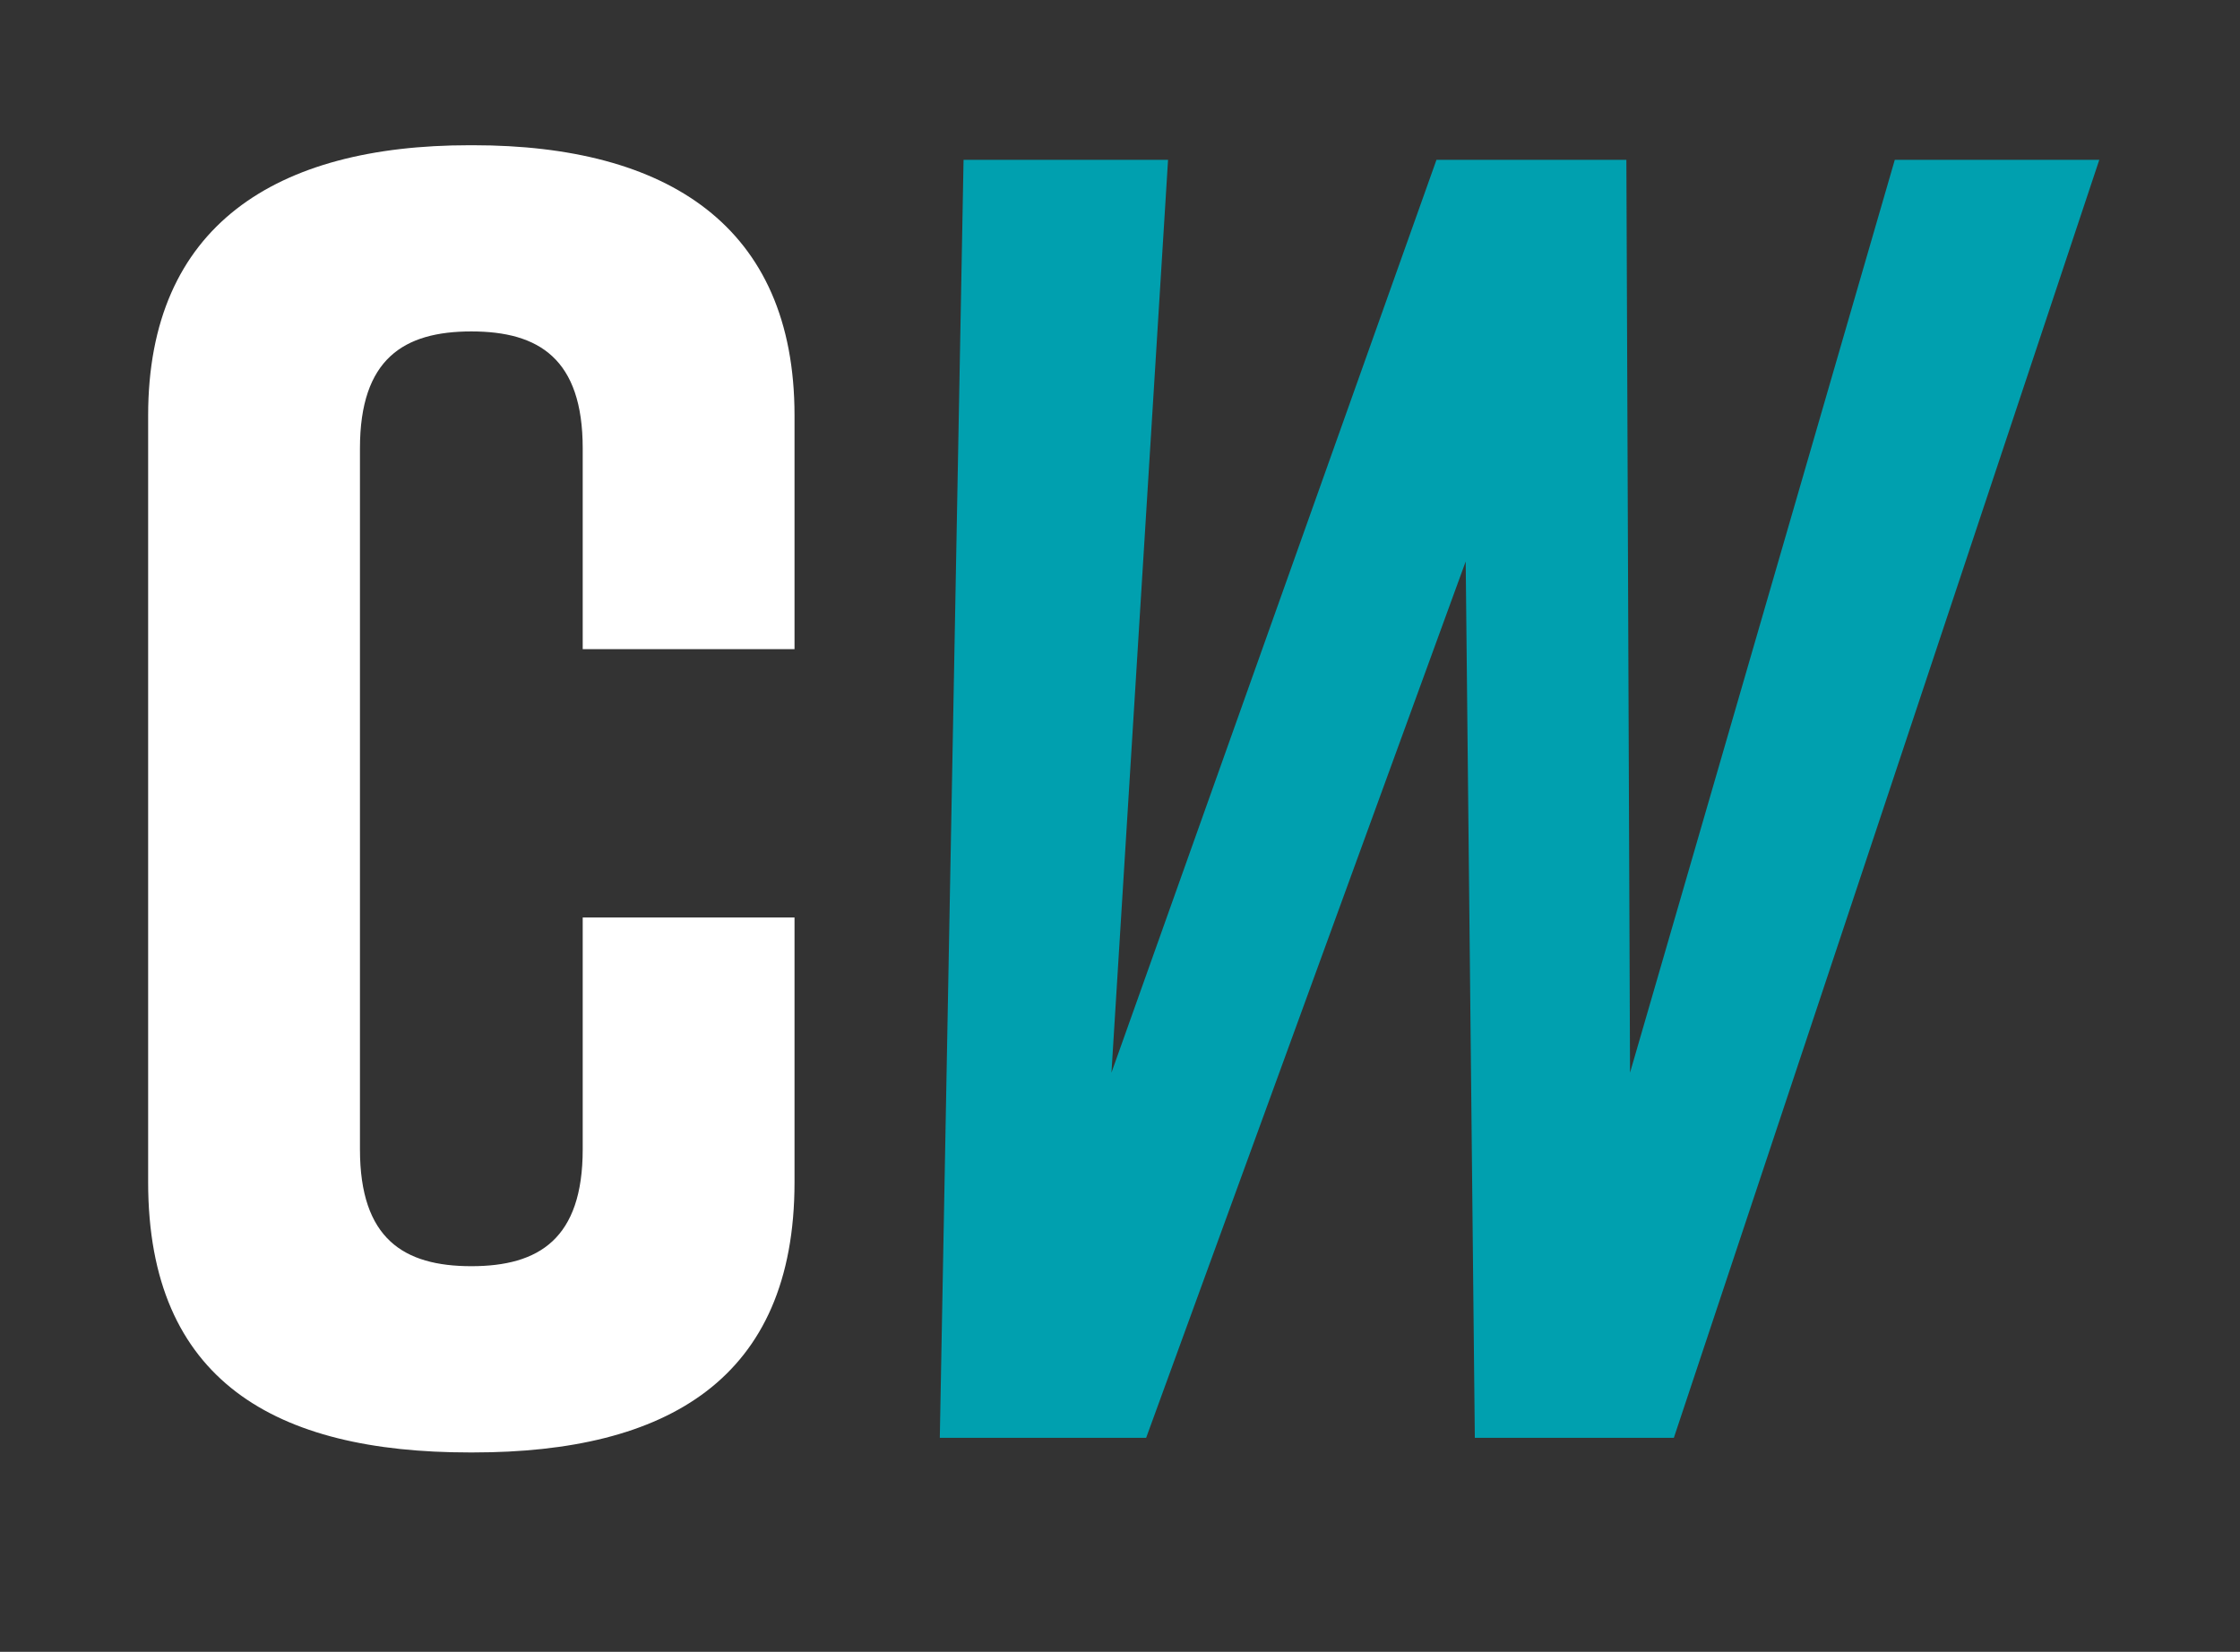 <?xml version="1.0" encoding="utf-8"?>
<!-- Generator: Adobe Illustrator 22.0.1, SVG Export Plug-In . SVG Version: 6.00 Build 0)  -->
<svg version="1.1" id="Layer_1" xmlns="http://www.w3.org/2000/svg" xmlns:xlink="http://www.w3.org/1999/xlink" x="0px" y="0px"
	 viewBox="0 0 72.896 53.762" enable-background="new 0 0 72.896 53.762" xml:space="preserve">
<rect x="0" y="0" width="72.896" height="53.762" fill="#333333" stroke="none"/>
<g>
	<path fill="#FFFFFF" d="M25.856,38.478c0,6.417-4.159,8.795-10.458,8.795h-0.119c-6.299,0-10.458-2.317-10.458-8.795V13.522
		c0-6.18,4.159-8.795,10.458-8.795h0.119c6.299,0,10.458,2.614,10.458,8.795v7.606h-6.893V14.59c0-2.912-1.426-3.803-3.624-3.803
		s-3.625,0.891-3.625,3.803v22.818c0,2.913,1.426,3.803,3.625,3.803s3.624-0.89,3.624-3.803v-7.546h6.893V38.478z"/>
	<path fill="#00A0AF" d="M54.472,46.797h-6.477l-0.297-28.523L37.299,46.797h-6.715l0.773-41.595h6.655l-1.842,29.71l10.577-29.71
		h6.18l0.119,29.71l8.616-29.71h6.655L54.472,46.797z"/>
</g>
</svg>
